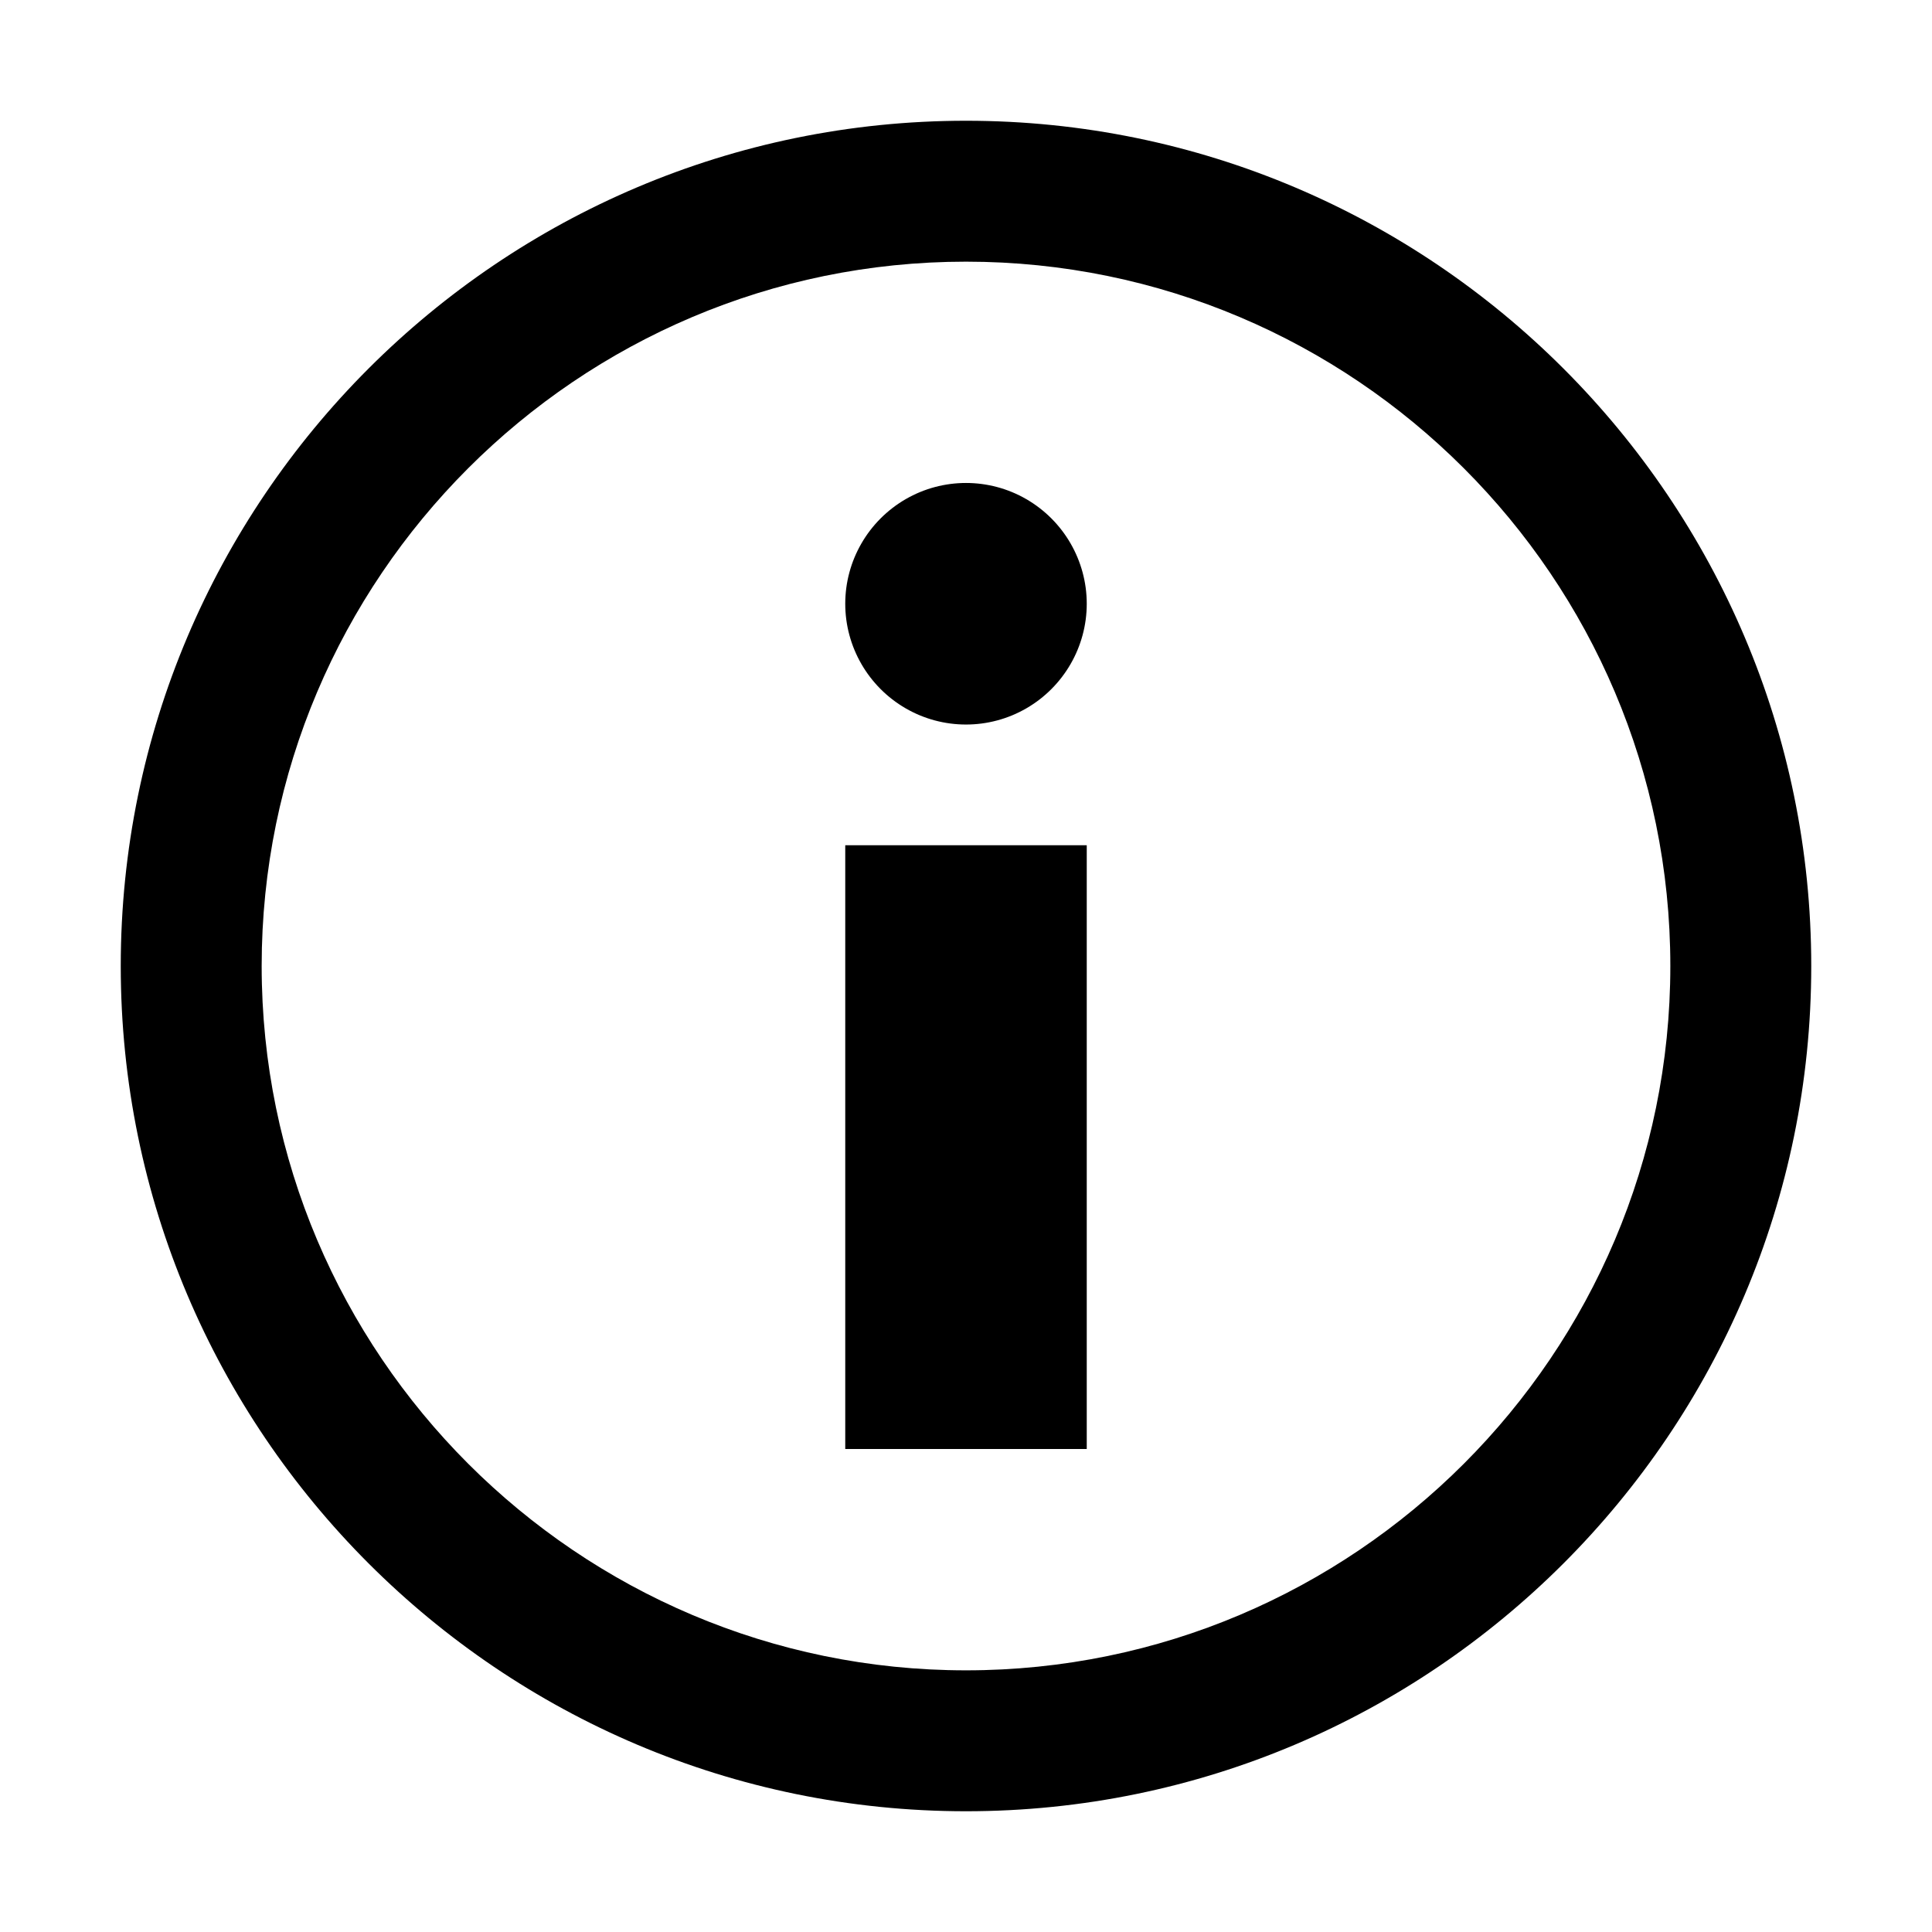 <svg width="16" height="16" viewBox="0 0 16 16" fill="none" xmlns="http://www.w3.org/2000/svg">
<path fill-rule="evenodd" clip-rule="evenodd" d="M2.167 8C2.167 11.216 4.785 13.833 8 13.833C11.216 13.833 13.833 11.216 13.833 8C13.833 4.784 11.216 2.167 8 2.167C4.784 2.167 2.167 4.784 2.167 8ZM1 8C1 11.861 4.141 15 8 15C11.861 15 15 11.861 15 8C15 4.139 11.861 1 8 1C4.139 1 1 4.139 1 8ZM7 12L7 7H9L9 12H7ZM8.5 4.134C8.809 4.313 9 4.643 9 5C9 5.357 8.809 5.687 8.5 5.866C8.191 6.045 7.809 6.045 7.5 5.866C7.191 5.687 7 5.357 7 5C7 4.643 7.191 4.313 7.5 4.134C7.809 3.955 8.191 3.955 8.5 4.134Z" fill="currentColor"/>
</svg>
